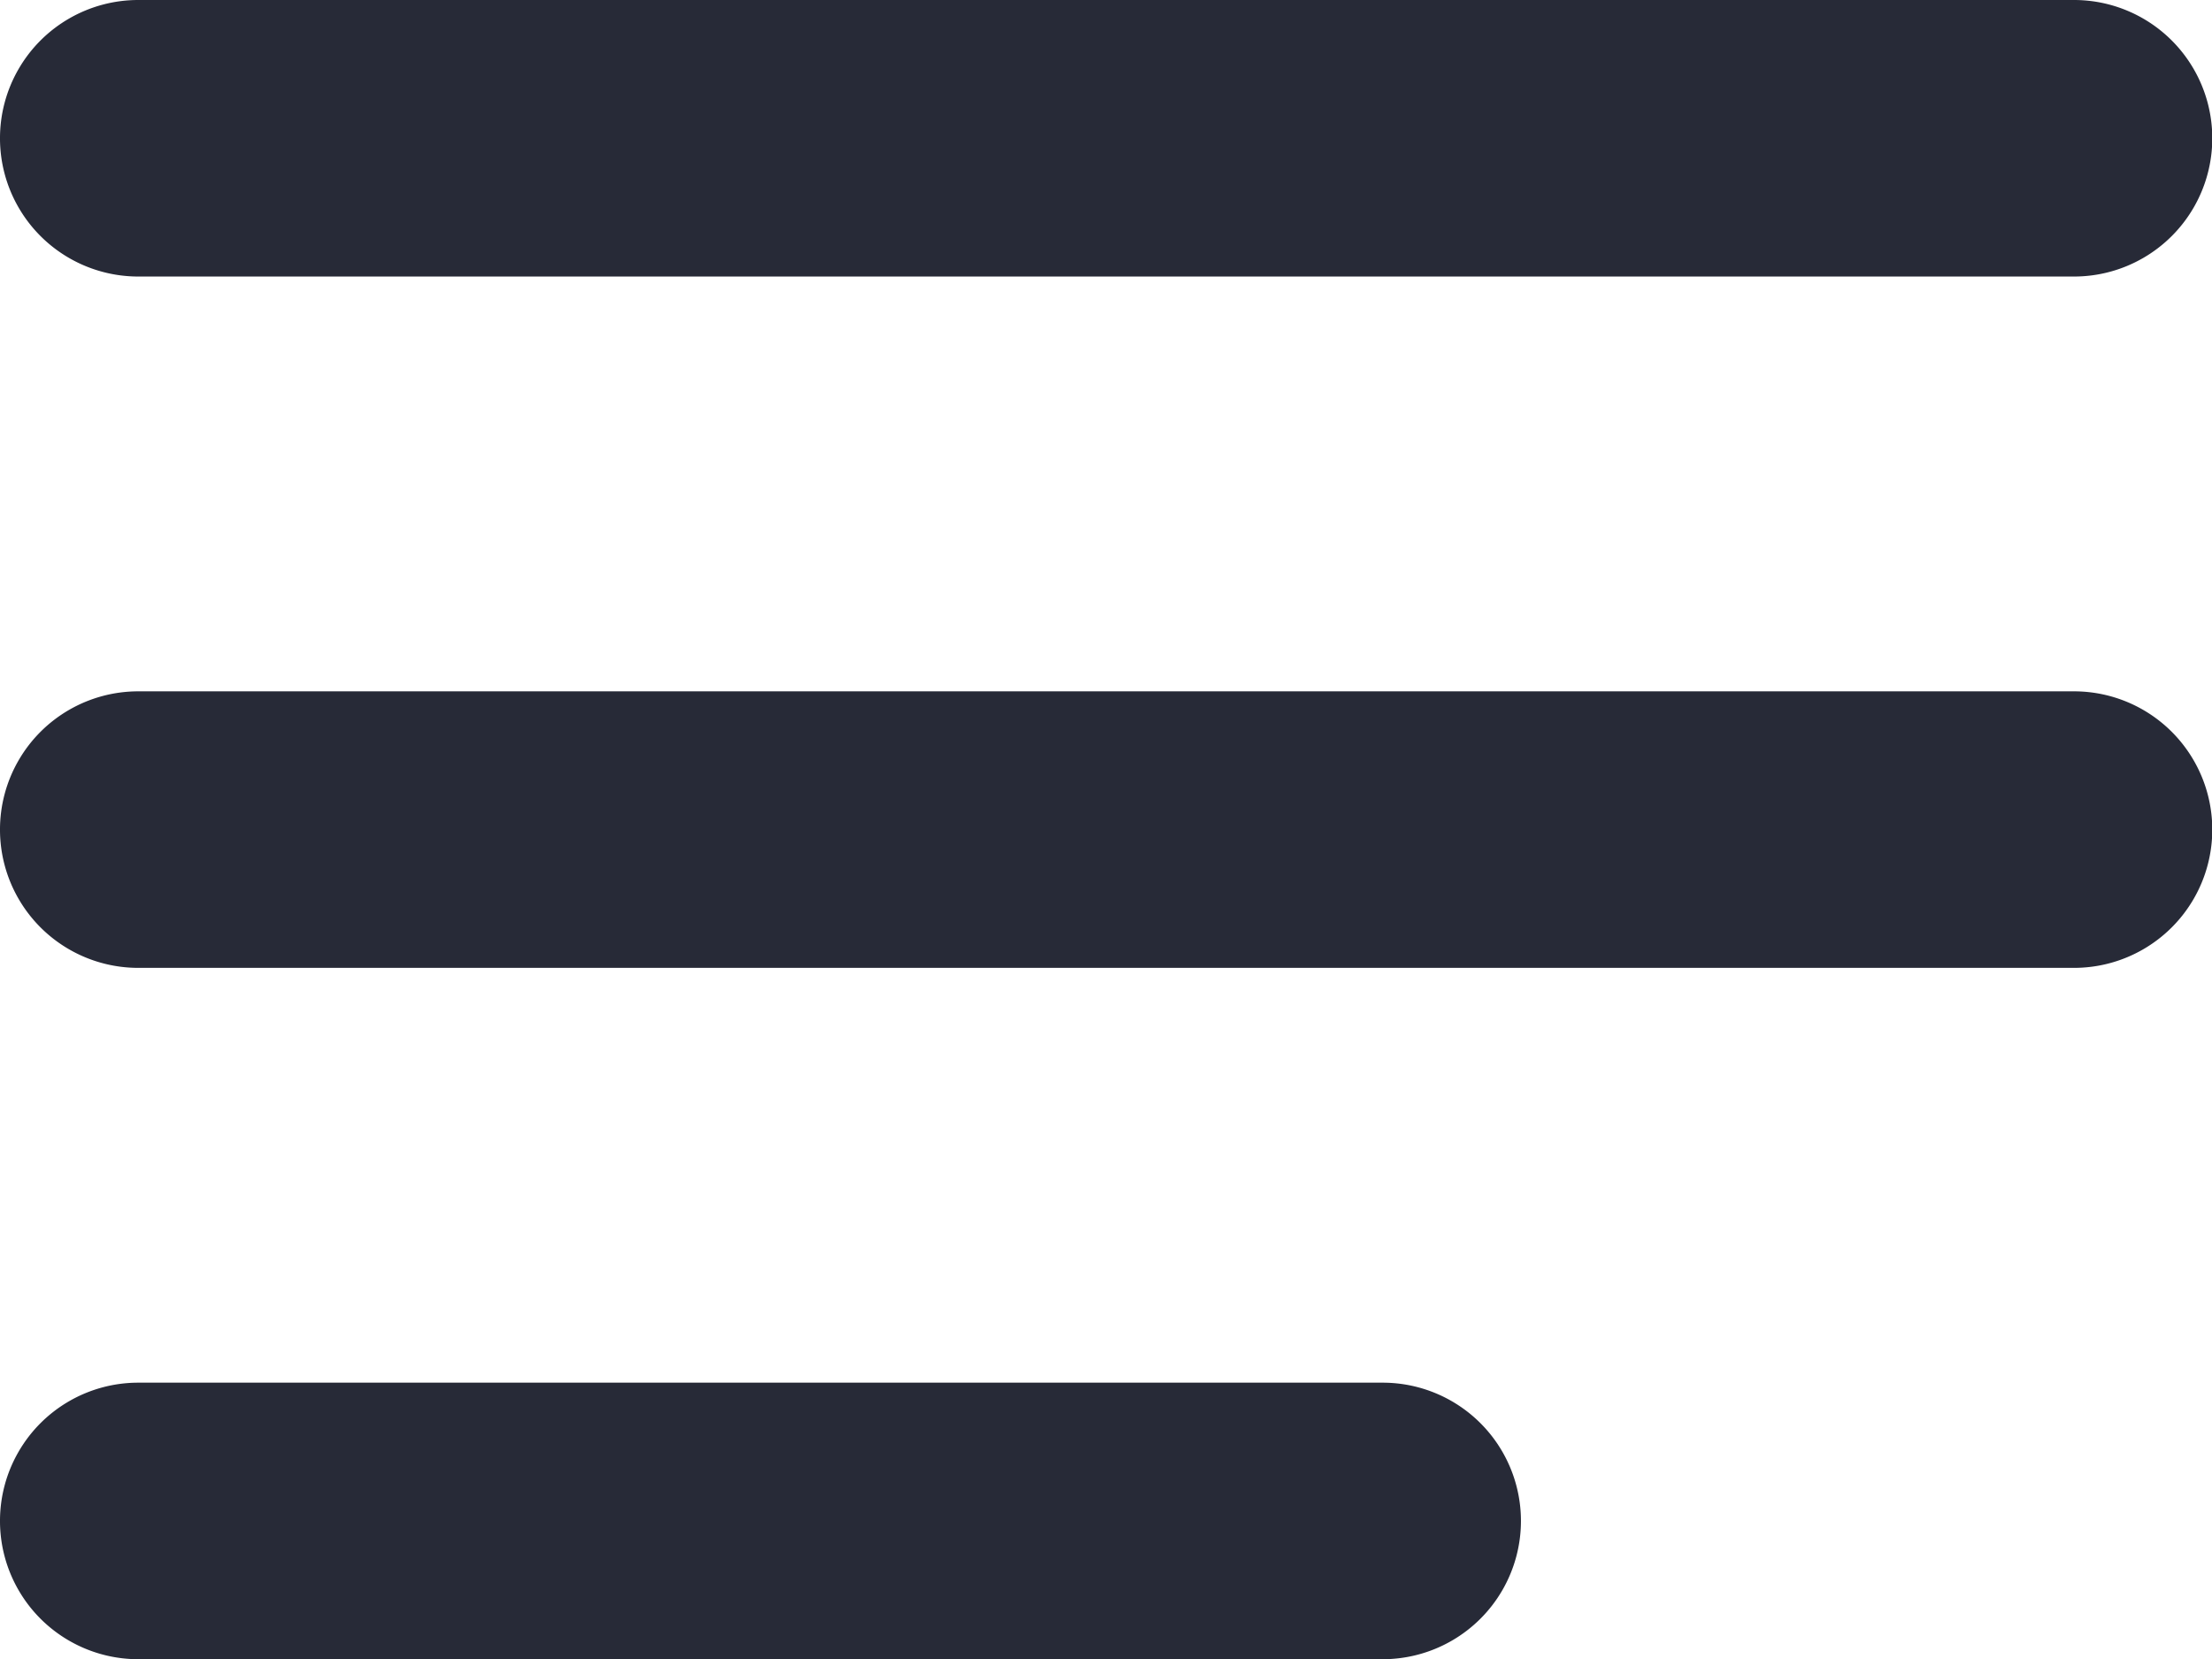 <svg xmlns="http://www.w3.org/2000/svg" width="15.998" height="12.001" viewBox="0 0 15.998 12.001"><path d="M13470,9951a1,1,0,0,1,0-2h9a1,1,0,0,1,0,2Zm0-5a1,1,0,0,1,0-2h14a1,1,0,0,1,0,2Zm0-5a1,1,0,0,1,0-2h14a1,1,0,0,1,0,2Z" transform="translate(-13469 -9939)" fill="#272a37"/></svg>